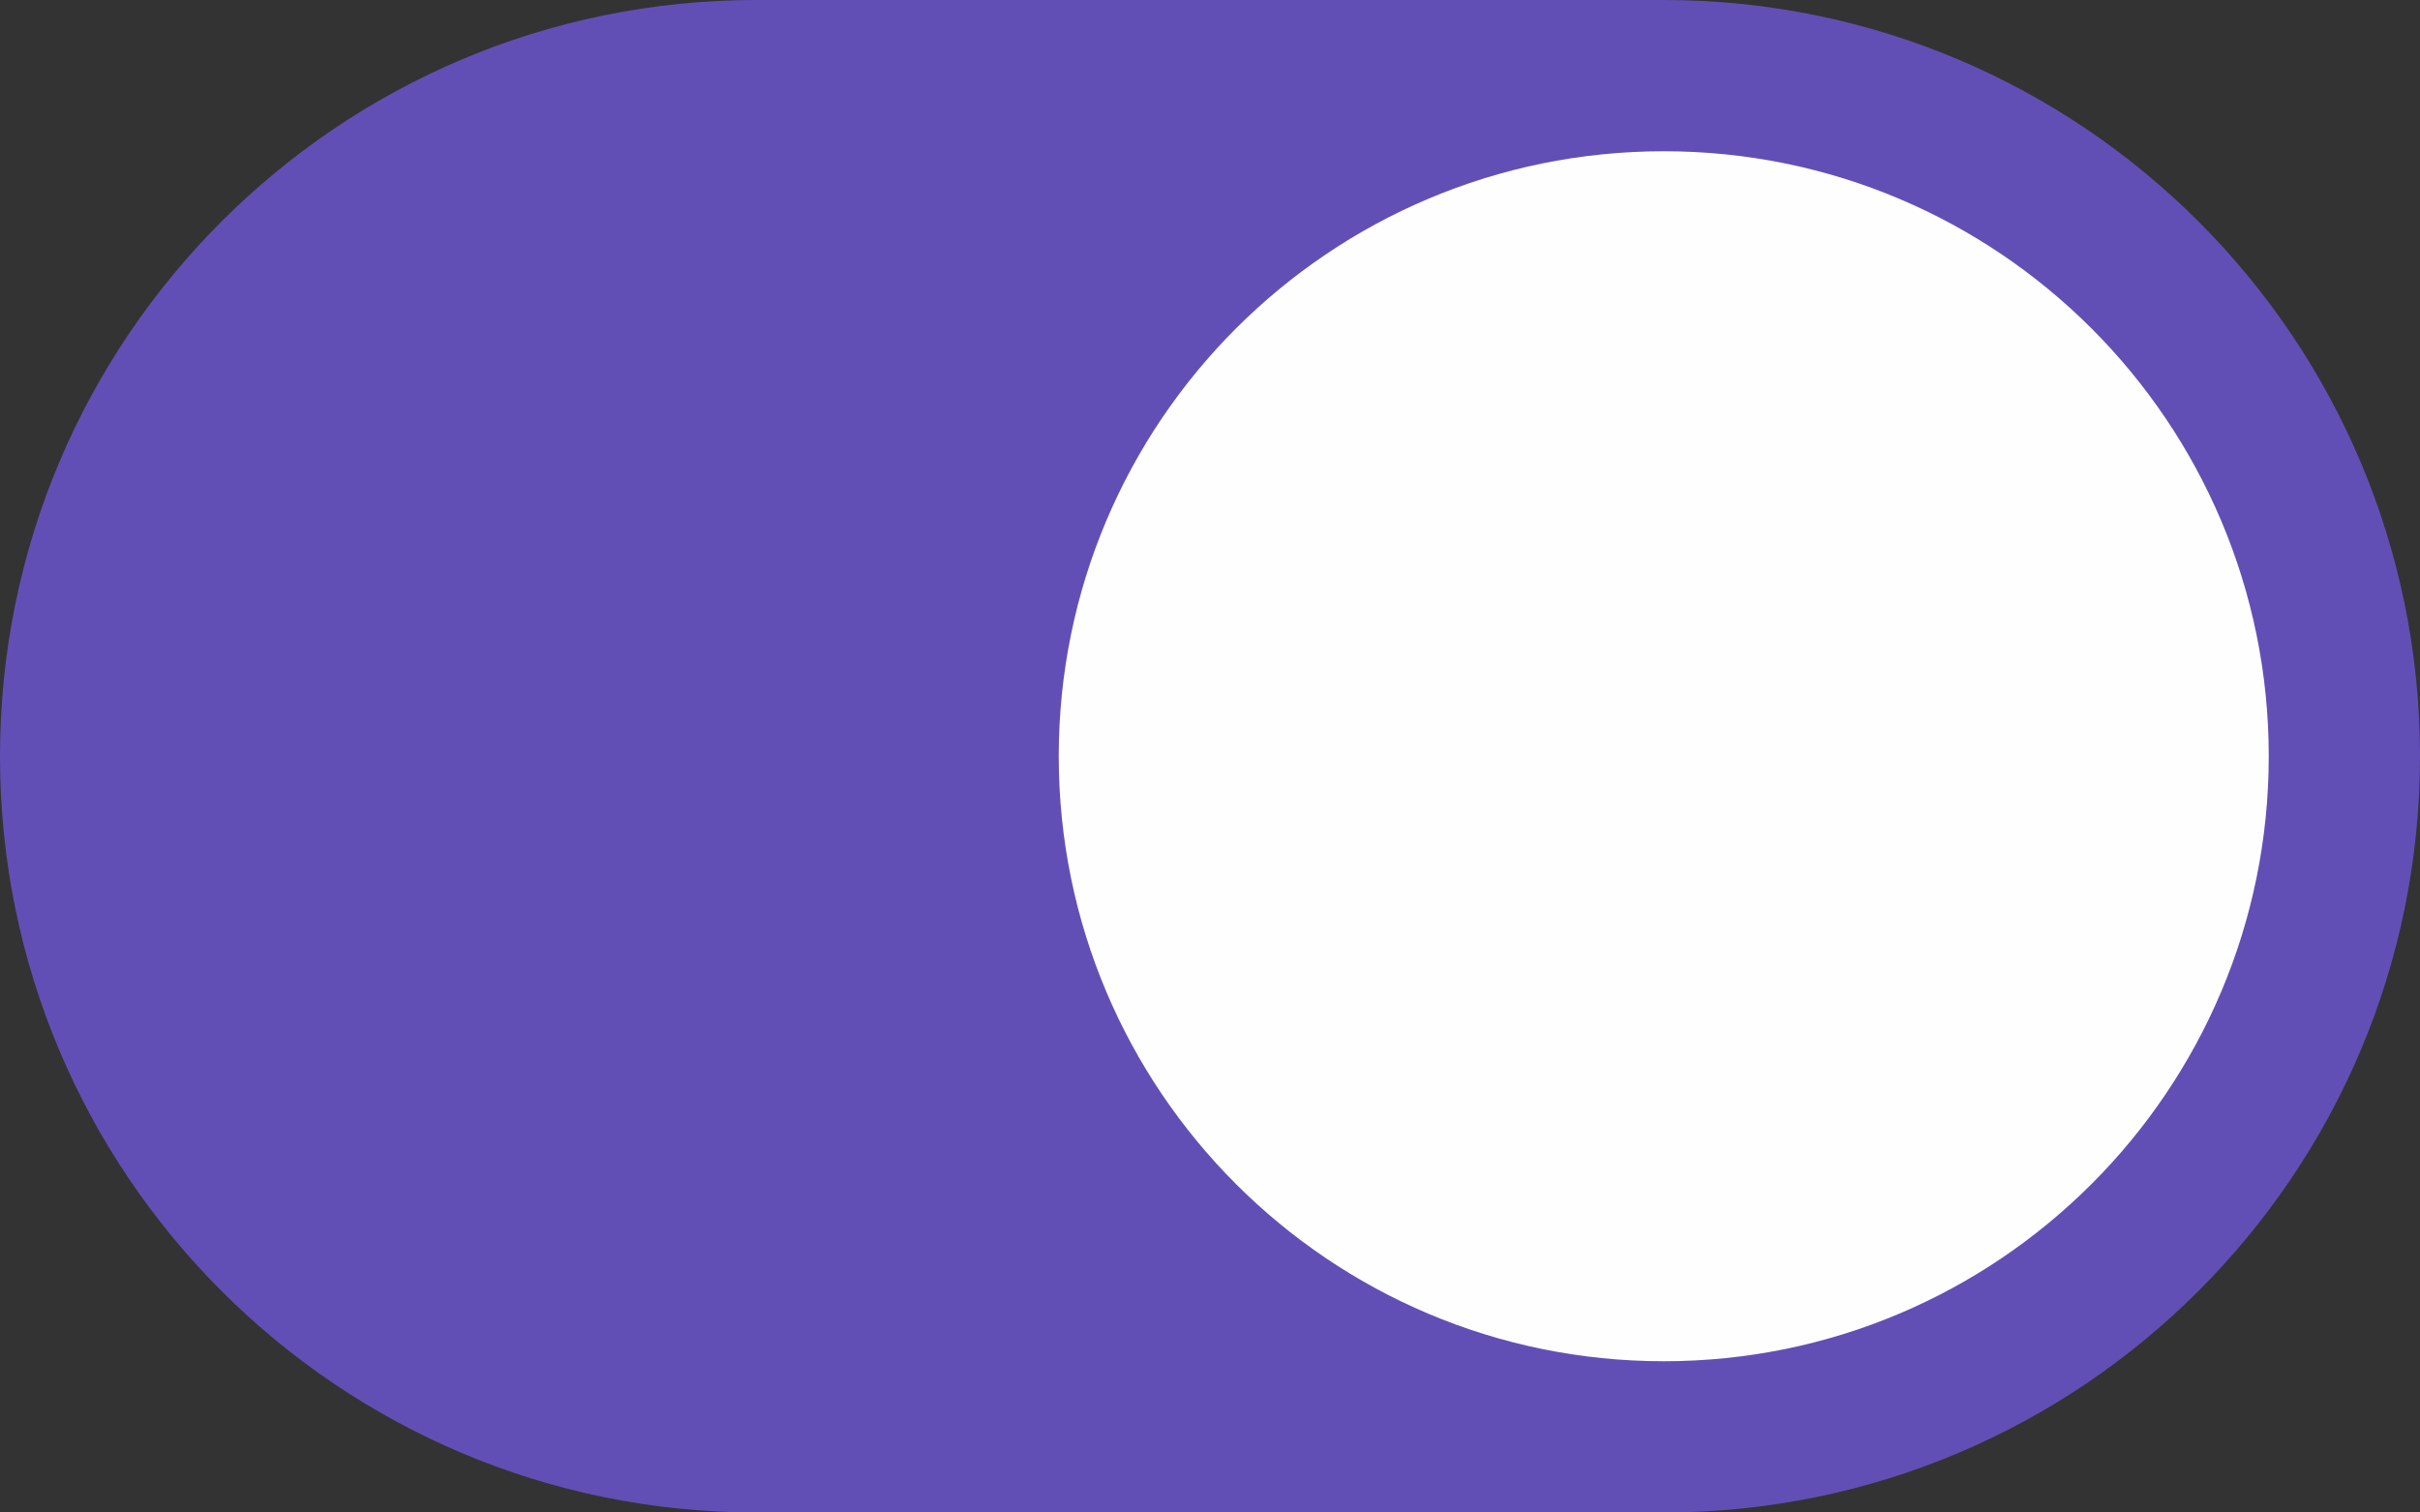 <svg width="32" height="20" viewBox="0 0 32 20" fill="none" xmlns="http://www.w3.org/2000/svg">
<rect x="0" y="0" width="32" height="20" fill="#333333" stroke="none"/>
<g id="Toggle">
<g id="Vector">
<path d="M0 10C0 4.477 4.477 0 10 0H22C27.523 0 32 4.477 32 10C32 15.523 27.523 20 22 20H10C4.477 20 0 15.523 0 10Z" fill="#6E57D5" fill-opacity="0.8"/>
<path d="M30 10C30 14.418 26.418 18 22 18C17.582 18 14 14.418 14 10C14 5.582 17.582 2 22 2C26.418 2 30 5.582 30 10Z" fill="#FEFEFE"/>
</g>
</g>
</svg>
